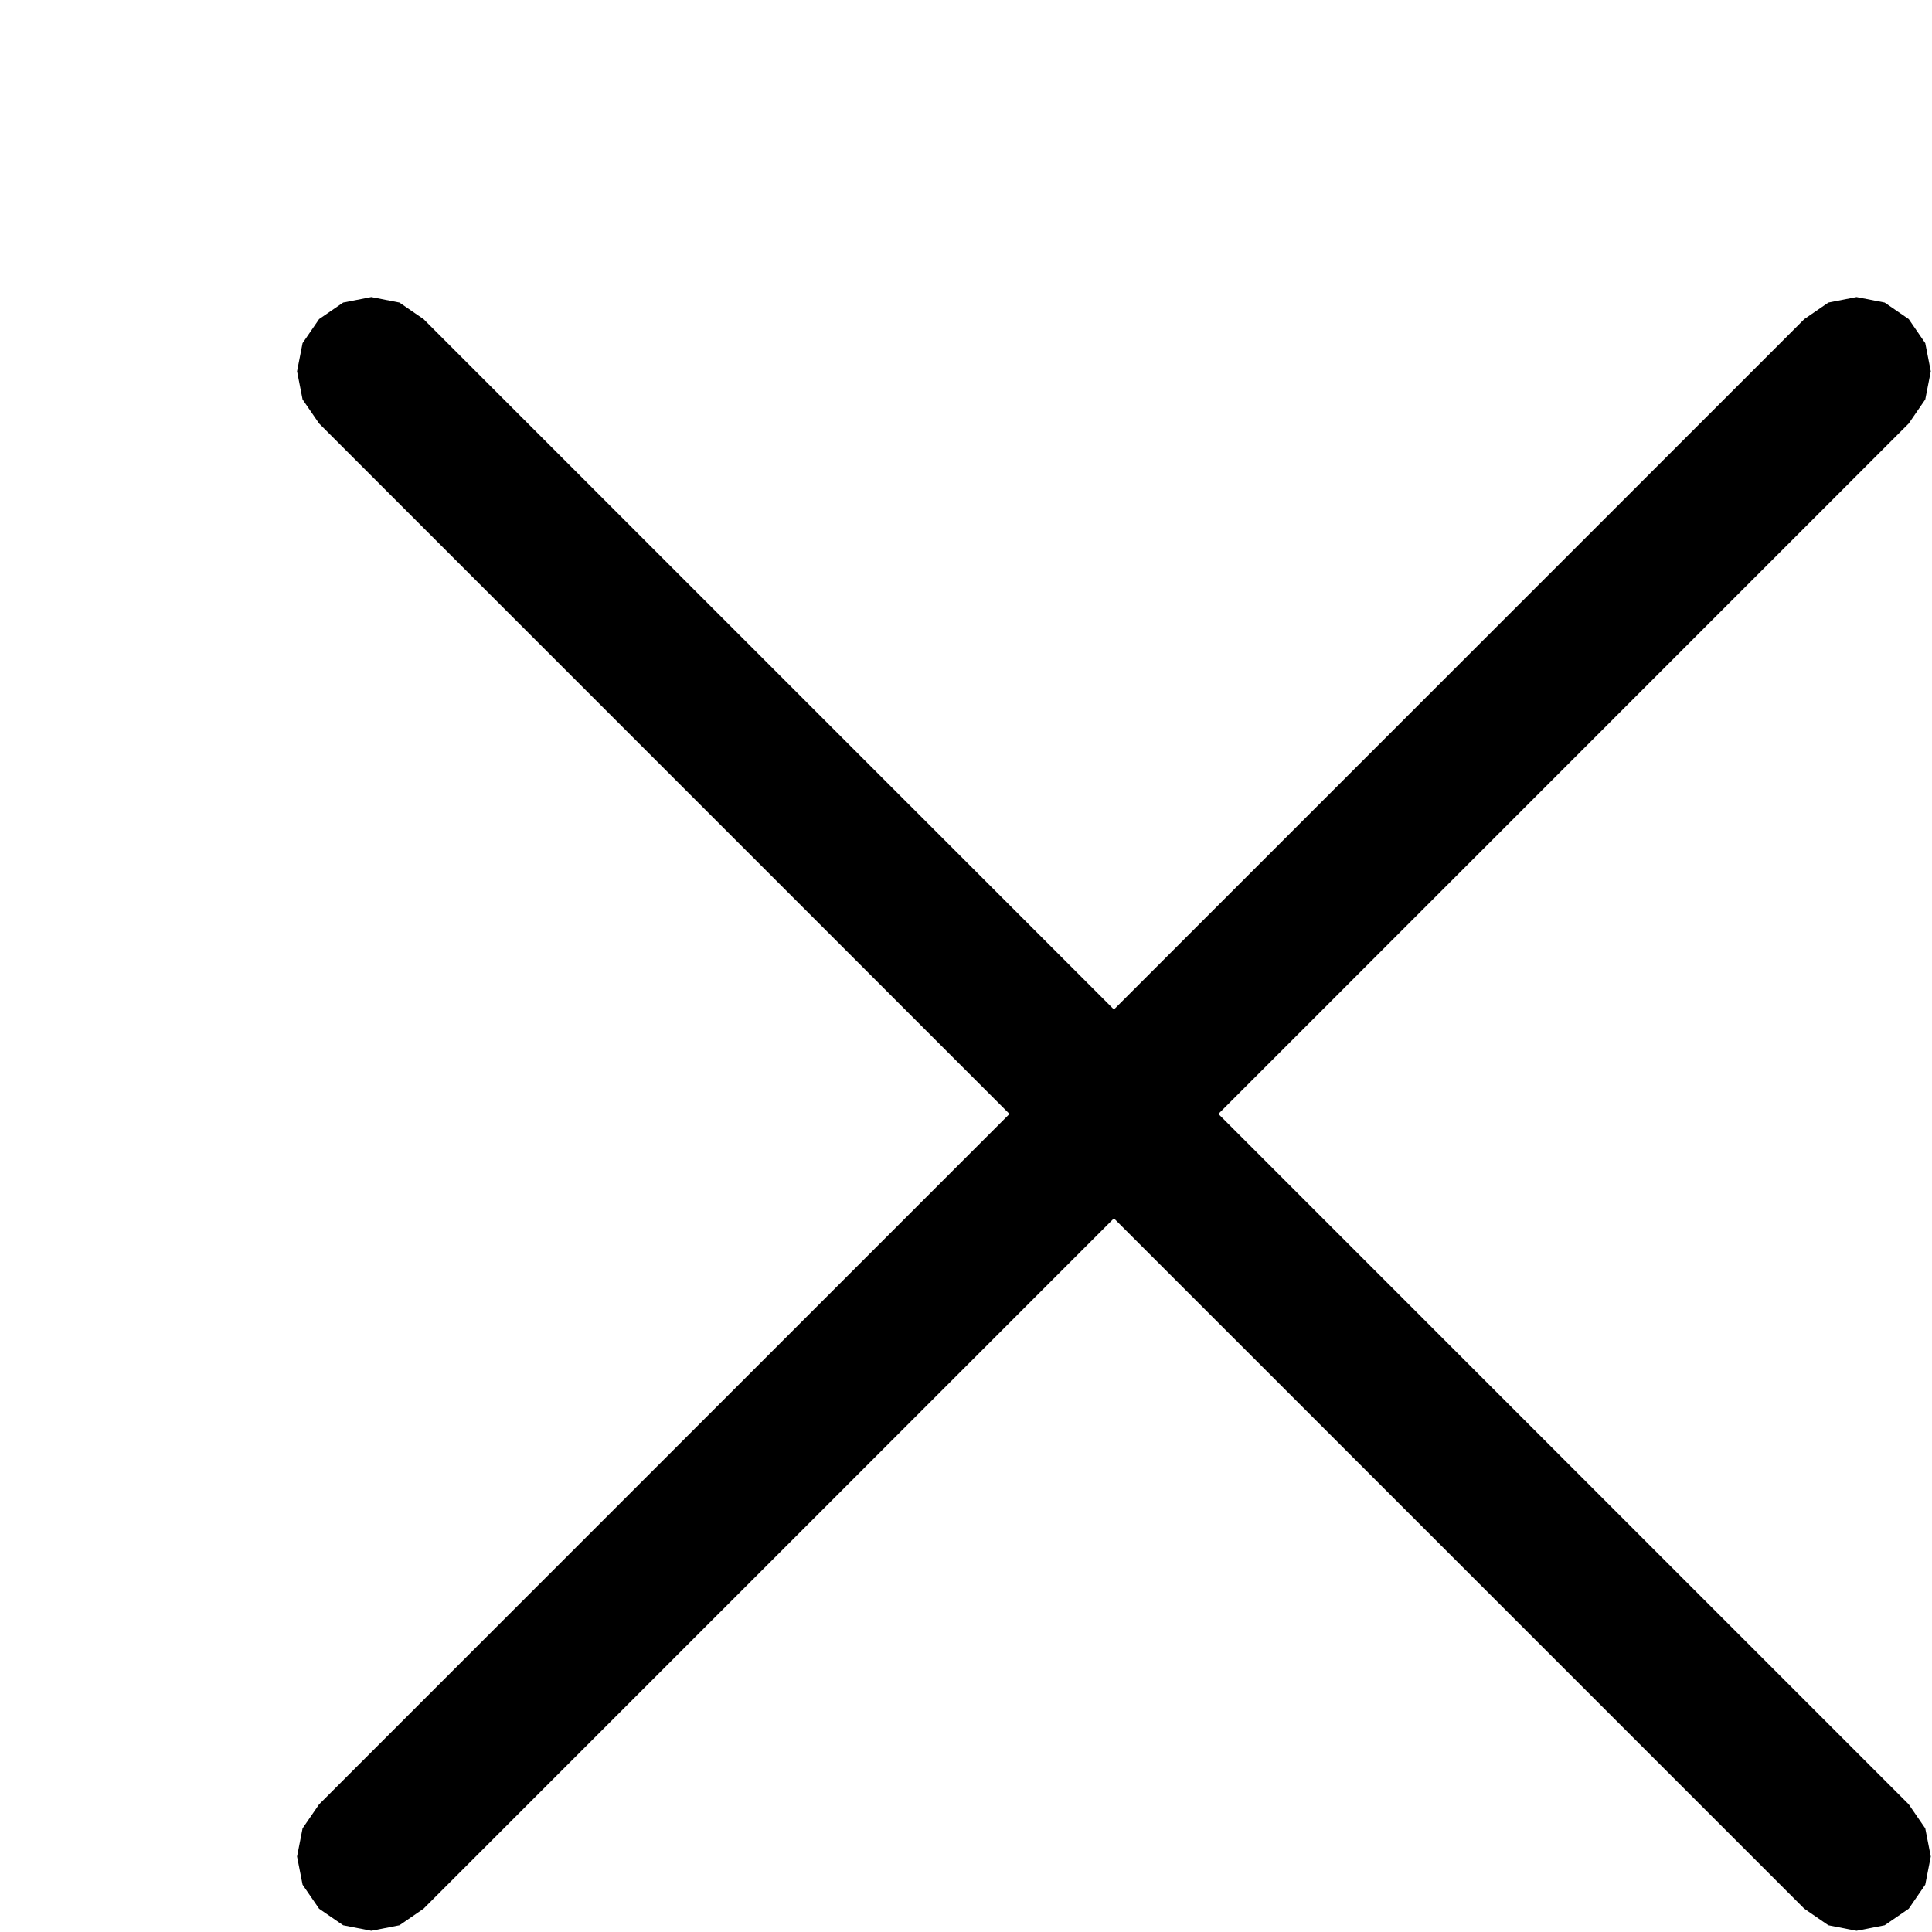 <?xml version="1.0" encoding="utf-8"?>
<svg xmlns="http://www.w3.org/2000/svg" height="16" width="16" viewBox="0 0 16 16">
  <g>
    <path id="path1" transform="rotate(0,8,8) translate(0,0) scale(0.205,0.205)  " fill="#000000" d="M15,12L16.137,12.223 17.109,12.891 45,40.781 72.891,12.891 73.863,12.223 75,12 76.137,12.223 77.109,12.891 77.777,13.863 78,15 77.777,16.137 77.109,17.109 49.219,45 77.109,72.891 77.777,73.863 78,75 77.777,76.137 77.109,77.109 76.137,77.777 75,78 73.863,77.777 72.891,77.109 45,49.219 17.109,77.109 16.137,77.777 15,78 13.863,77.777 12.891,77.109 12.223,76.137 12,75 12.223,73.863 12.891,72.891 40.781,45 12.891,17.109 12.223,16.137 12,15 12.223,13.863 12.891,12.891 13.863,12.223 15,12z" />
  </g>
</svg>
